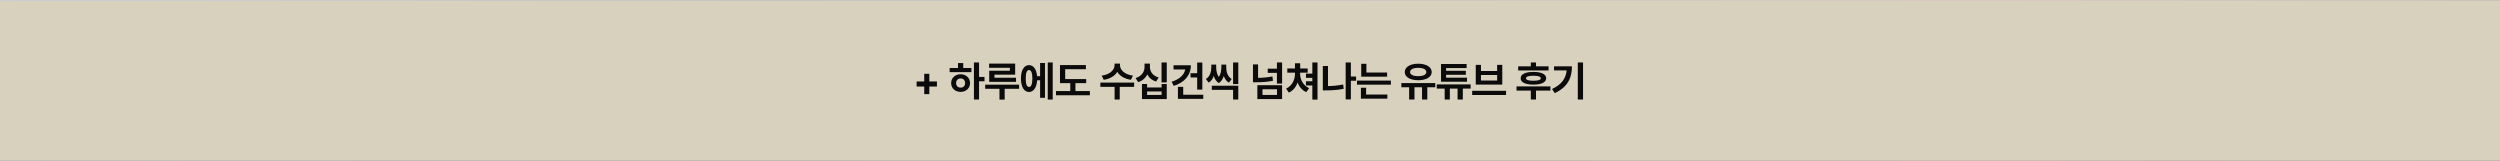 <svg width="1920" height="124" viewBox="0 0 1920 124" fill="none" xmlns="http://www.w3.org/2000/svg">
<g clip-path="url(#clip0_1199_4574)">
<rect width="123" height="1920" transform="translate(0 123.543) rotate(-90)" fill="url(#paint0_linear_1199_4574)"/>
<rect width="123" height="1920" transform="translate(0 123.543) rotate(-90)" fill="#D8D1BE"/>
<path d="M709.811 72.293V66.45H703.967V62.544H709.811V56.7H713.717V62.544H719.561V66.45H713.717V72.293H709.811ZM751.914 47.981V59.106H756.101V62.387H751.914V76.418H747.976V47.981H751.914ZM746.039 52.231V55.419H729.32V52.231H735.757V48.419H739.757V52.231H746.039ZM737.757 57.012C741.914 57.012 745.007 59.825 745.007 63.794C745.007 67.762 741.914 70.575 737.757 70.575C733.57 70.575 730.476 67.762 730.476 63.794C730.476 59.825 733.57 57.012 737.757 57.012ZM737.757 60.231C735.757 60.262 734.289 61.606 734.289 63.794C734.289 66.012 735.757 67.325 737.757 67.293C739.757 67.325 741.195 66.012 741.195 63.794C741.195 61.606 739.757 60.262 737.757 60.231ZM779.653 48.856V57.325H763.746V59.7H780.309V62.887H759.715V54.325H775.559V52.075H759.621V48.856H779.653ZM782.653 65.012V68.2H771.59V76.481H767.59V68.2H756.621V65.012H782.653ZM808.485 47.981V76.418H804.673V47.981H808.485ZM802.548 48.387V75.106H798.798V61.669H796.516C796.141 67.262 793.766 70.637 790.266 70.637C786.516 70.637 784.079 66.7 784.079 60.294C784.079 53.919 786.516 50.012 790.266 50.012C793.688 50.012 796.032 53.2 796.485 58.512H798.798V48.387H802.548ZM790.266 53.762C788.673 53.762 787.735 55.95 787.766 60.294C787.735 64.668 788.673 66.825 790.266 66.793C791.891 66.825 792.86 64.668 792.86 60.294C792.86 55.95 791.891 53.762 790.266 53.762ZM834.192 60.7V63.856H825.942V69.918H837.036V73.168H811.005V69.918H821.974V63.856H814.067V49.981H833.974V53.169H818.067V60.7H834.192ZM860.17 50.2C860.17 53.544 863.576 57.262 870.107 58.075L868.545 61.294C863.576 60.575 859.936 58.278 858.076 55.2C856.201 58.278 852.592 60.575 847.67 61.294L846.076 58.075C852.545 57.262 855.982 53.544 855.982 50.2V48.825H860.17V50.2ZM871.014 63.45V66.7H859.951V76.418H856.014V66.7H845.076V63.45H871.014ZM883.159 51.481C883.128 54.825 885.19 58.169 889.846 59.512L887.94 62.606C884.659 61.637 882.393 59.669 881.096 57.137C879.815 59.887 877.471 62.059 874.065 63.075L872.159 59.95C876.909 58.544 879.003 54.95 879.003 51.481V48.825H883.159V51.481ZM896.065 47.981V63.262H892.065V47.981H896.065ZM880.971 64.512V67.168H892.096V64.512H896.065V76.106H877.034V64.512H880.971ZM880.971 72.887H892.096V70.262H880.971V72.887ZM923.397 48.012V68.793H919.429V59.512H914.335V56.231H919.429V48.012H923.397ZM914.585 50.106C914.585 57.731 909.741 63.356 901.429 65.95L899.804 62.794C905.694 60.95 909.491 57.559 910.241 53.356H901.272V50.106H914.585ZM924.116 72.731V75.918H904.647V66.7H908.71V72.731H924.116ZM951.011 65.856V76.418H947.011V69.012H930.667V65.856H951.011ZM951.011 47.981V64.543H947.011V47.981H951.011ZM934.042 51.419C934.042 53.903 934.386 56.809 936.042 59.044C937.621 56.825 937.98 53.95 938.011 51.419V49.606H941.73V51.419C941.73 54.919 942.636 58.7 945.949 60.669L943.792 63.481C941.824 62.309 940.605 60.481 939.886 58.325C939.199 60.559 938.027 62.559 936.042 63.825C934.042 62.559 932.855 60.559 932.167 58.294C931.433 60.45 930.23 62.309 928.292 63.481L926.105 60.669C929.449 58.637 930.292 54.794 930.292 51.419V49.606H934.042V51.419ZM984.645 65.418V76.106H965.645V65.418H984.645ZM969.582 68.575V72.918H980.739V68.575H969.582ZM966.207 49.481V59.794C969.77 59.747 973.426 59.465 977.239 58.7L977.645 62.044C973.145 62.95 968.895 63.169 964.645 63.169H962.27V49.481H966.207ZM984.645 47.981V64.231H980.676V55.981H973.614V52.762H980.676V47.981H984.645ZM1011.85 47.981V76.481H1007.88V65.637H1002.98V62.419H1007.88V59.794H1002.98V56.512H1007.88V47.981H1011.85ZM998.509 56.887C998.509 61.012 1000.76 65.668 1005.42 67.7L1003.23 70.731C1000.04 69.387 997.79 66.637 996.54 63.387C995.321 66.825 993.071 69.715 989.821 71.106L987.728 68.043C992.29 66.012 994.509 61.169 994.54 56.887V55.794H988.634V52.606H994.54V48.606H998.54V52.606H1004.29V55.794H998.509V56.887ZM1041.5 58.762V62.012H1037.47V76.356H1033.47V47.981H1037.47V58.762H1041.5ZM1019.9 50.7V66.106C1023.54 66.059 1027.45 65.715 1031.56 64.887L1031.97 68.2C1027.22 69.168 1022.59 69.418 1018.4 69.418H1015.93V50.7H1019.9ZM1065.3 55.731V58.856H1045.42V48.981H1049.39V55.731H1065.3ZM1068.2 61.919V65.043H1042.17V61.919H1068.2ZM1065.49 72.606V75.793H1045.17V67.356H1049.17V72.606H1065.49ZM1102.28 63.794V67.012H1096.18V76.418H1092.12V67.012H1086.31V76.418H1082.21V67.012H1076.24V63.794H1102.28ZM1089.18 48.919C1095.28 48.919 1099.56 51.45 1099.56 55.356C1099.56 59.2 1095.28 61.606 1089.18 61.606C1083.09 61.606 1078.84 59.2 1078.87 55.356C1078.84 51.45 1083.09 48.919 1089.18 48.919ZM1089.18 52.106C1085.37 52.106 1082.93 53.262 1082.96 55.356C1082.93 57.356 1085.37 58.481 1089.18 58.481C1093.03 58.481 1095.43 57.356 1095.43 55.356C1095.43 53.262 1093.03 52.106 1089.18 52.106ZM1129.45 64.793V68.043H1123.45V76.418H1119.42V68.043H1113.48V76.418H1109.51V68.043H1103.42V64.793H1129.45ZM1126.67 59.637V62.794H1106.7V49.137H1126.36V52.262H1110.61V54.356H1125.76V57.45H1110.61V59.637H1126.67ZM1156.66 69.731V72.981H1130.63V69.731H1156.66ZM1137.38 49.794V54.512H1149.79V49.794H1153.75V64.981H1133.38V49.794H1137.38ZM1137.38 61.856H1149.79V57.606H1137.38V61.856ZM1189.29 50.919V54.137H1165.95V50.919H1175.67V47.95H1179.64V50.919H1189.29ZM1190.73 66.356V69.606H1179.64V76.45H1175.67V69.606H1164.7V66.356H1190.73ZM1177.67 55.231C1183.76 55.231 1187.45 56.95 1187.48 60.106C1187.45 63.262 1183.76 64.981 1177.67 64.981C1171.51 64.981 1167.83 63.262 1167.86 60.106C1167.83 56.95 1171.51 55.231 1177.67 55.231ZM1177.67 58.169C1173.86 58.2 1171.98 58.794 1171.98 60.106C1171.98 61.387 1173.86 62.012 1177.67 62.012C1181.42 62.012 1183.33 61.387 1183.33 60.106C1183.33 58.794 1181.42 58.2 1177.67 58.169ZM1215.78 47.981V76.418H1211.75V47.981H1215.78ZM1207.25 50.95C1207.25 59.575 1204.22 66.731 1194.06 71.543L1191.97 68.356C1199.31 64.887 1202.55 60.387 1203.19 54.075H1193.5V50.95H1207.25Z" fill="#0B0B0B"/>
</g>
<defs>
<linearGradient id="paint0_linear_1199_4574" x1="61.5" y1="0" x2="61.5" y2="1920" gradientUnits="userSpaceOnUse">
<stop stop-color="#1E4770"/>
<stop offset="0.3" stop-color="#071B26"/>
<stop offset="0.8" stop-color="#701E1E"/>
<stop offset="1" stop-color="#240E03"/>
</linearGradient>
<clipPath id="clip0_1199_4574">
<rect width="123" height="1920" fill="white" transform="translate(0 123.543) rotate(-90)"/>
</clipPath>
</defs>
</svg>
